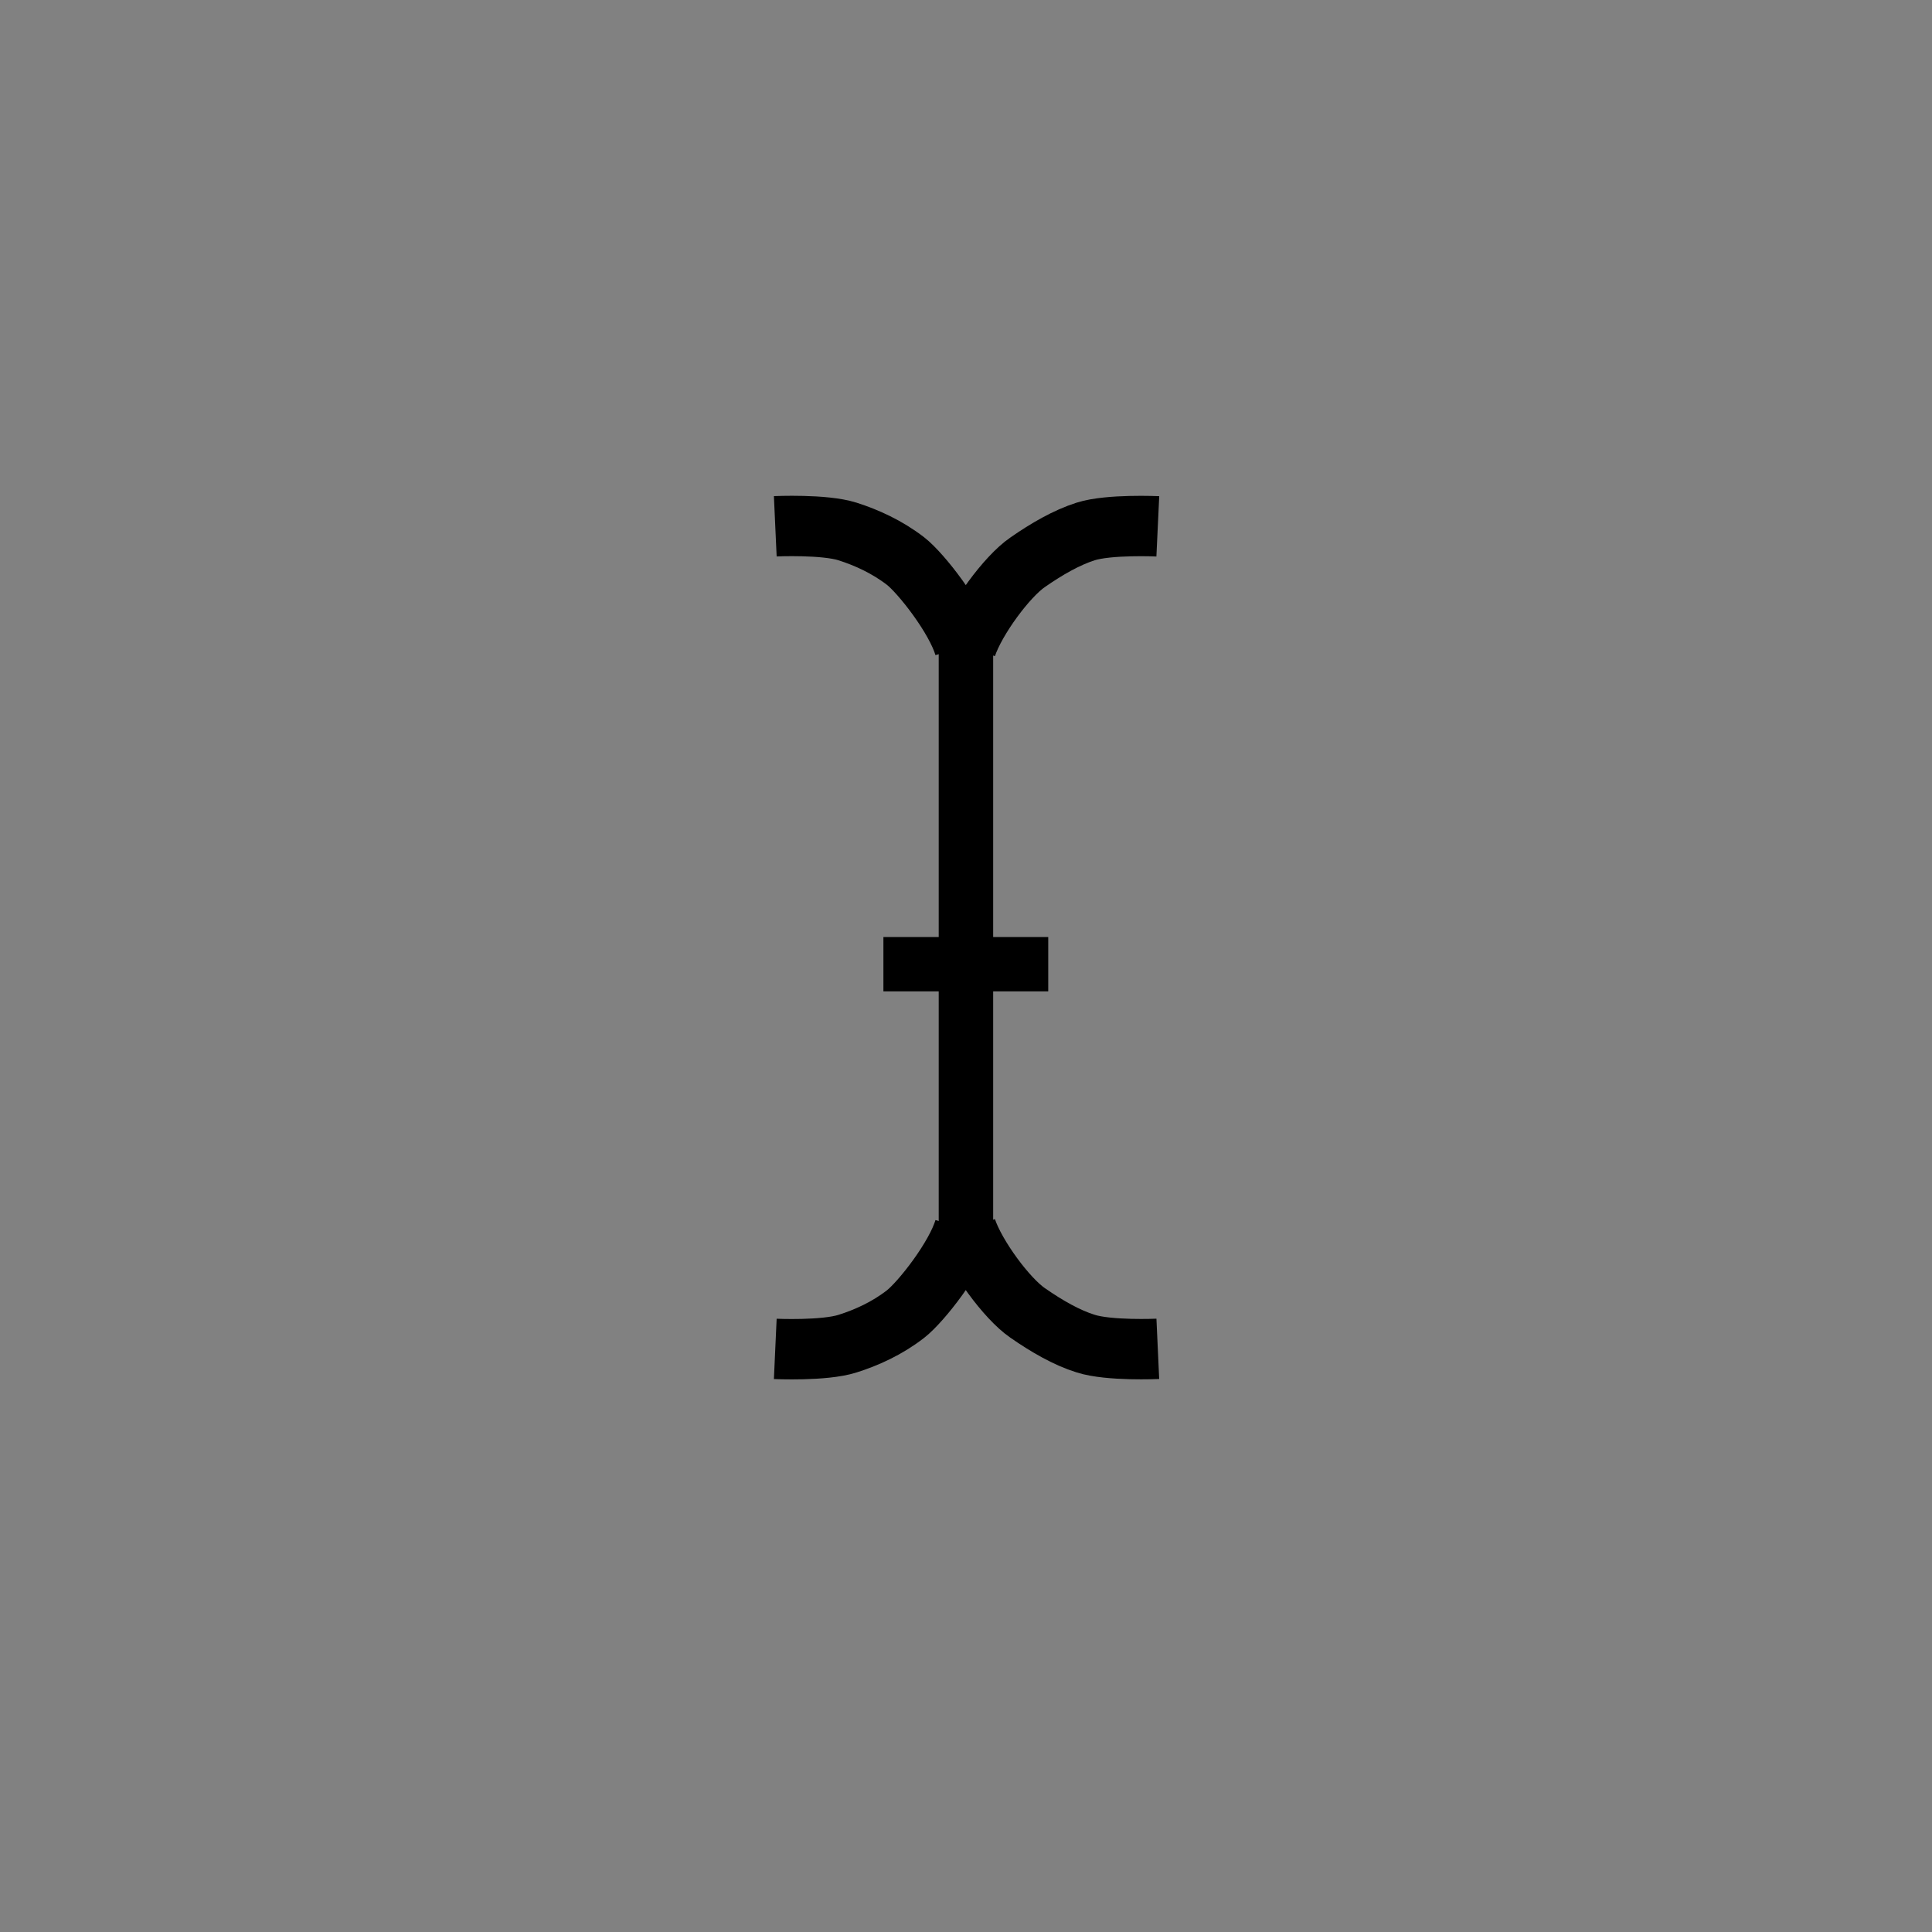 <svg xmlns="http://www.w3.org/2000/svg" viewBox="0 0 32 32">
  <rect x="0" y="0" width="32" height="32" fill="#808080" stroke="none"/>
  <g fill="none" fill-rule="evenodd">
    <path fill="#FFF" d="M0 0H32V32H0z" opacity=".01"/>
    <g transform="rotate(90 5.486 13.714)">
      <path fill="#000" d="M1.806 3.652L12.771 3.652 12.771 2.75 1.806 2.75z"/>
      <path fill="#000" d="M7.292 4.568L8.192 4.568 8.192 1.838 7.292 1.838z"/>
      <path stroke="#000" d="M2.481 3.195C2.024 3.042 1.32 2.521 1.087 2.182.864 1.862.675 1.533.575 1.219.452.834.49.023.49.023M2.483 3.226C2.003 3.366 1.267 3.943 1.066 4.2.829 4.507.675 4.848.575 5.162.452 5.548.489 6.359.489 6.359M12.123 3.195C12.58 3.042 13.283 2.521 13.516 2.182 13.739 1.862 13.928 1.533 14.026 1.219 14.15.834 14.113.023 14.113.023M12.12 3.226C12.6 3.366 13.335 3.943 13.536 4.2 13.775 4.507 13.928 4.848 14.027 5.162 14.151 5.548 14.114 6.359 14.114 6.359"/>
    </g>
  </g>
</svg>
